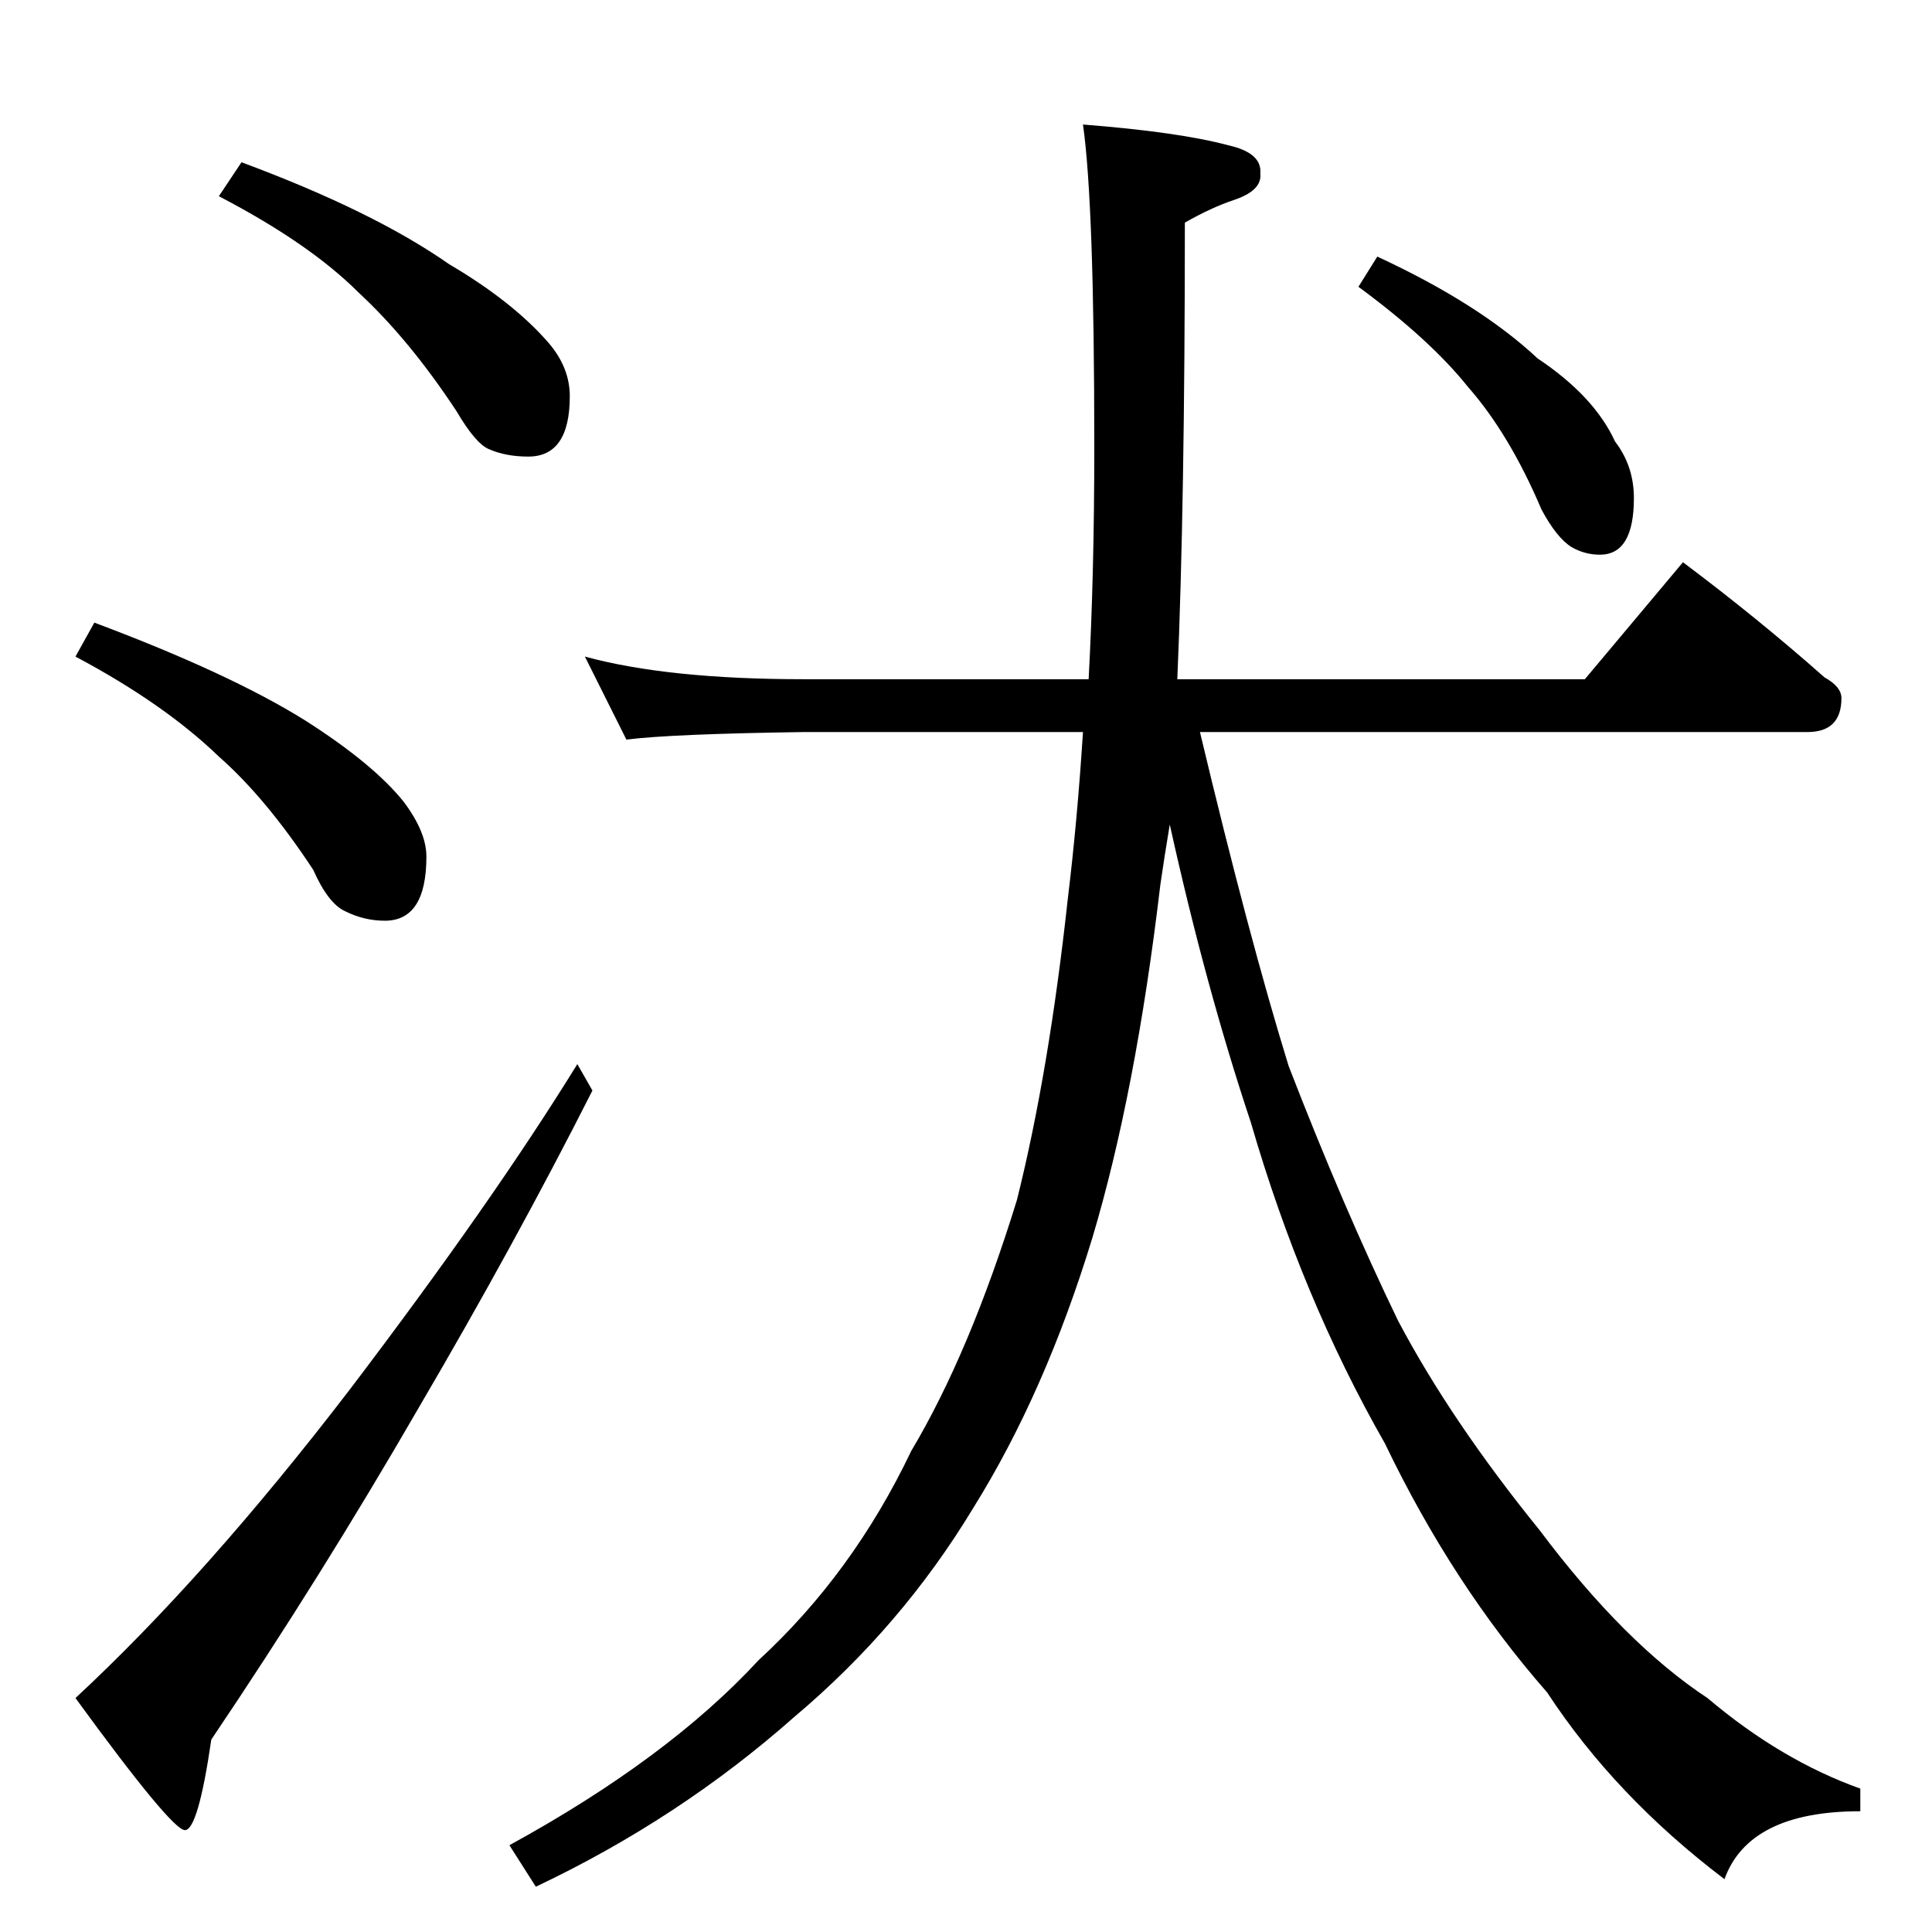 <?xml version="1.0" standalone="no"?>
<!DOCTYPE svg PUBLIC "-//W3C//DTD SVG 1.1//EN" "http://www.w3.org/Graphics/SVG/1.1/DTD/svg11.dtd" >
<svg xmlns="http://www.w3.org/2000/svg" xmlns:xlink="http://www.w3.org/1999/xlink" version="1.1" viewBox="0 -204 1024 1024">
  <g transform="matrix(1 0 0 -1 0 820)">
   <path fill="currentColor"
d="M128 938q70 -26 110 -54q34 -20 53 -42q11 -13 11 -28q0 -32 -22 -32q-12 0 -21 4q-7 3 -17 20q-25 38 -52 63q-26 26 -74 51zM50 694q72 -27 112 -52q36 -23 52 -43q12 -16 12 -29q0 -34 -22 -34q-11 0 -21 5q-9 4 -17 22q-25 38 -50 60q-29 28 -76 53zM306 460l8 -14
q-41 -81 -92 -168q-52 -90 -110 -176q-7 -48 -14 -48t-58 70q69 64 145 163q76 100 121 173zM310 676q44 -12 116 -12h151q3 56 3 123q0 129 -6 171q51 -4 77 -11q18 -4 17 -15q1 -9 -14 -14q-12 -4 -26 -12q0 -149 -4 -242h216l52 62q40 -30 75 -61q9 -5 9 -11
q0 -18 -18 -18h-322q26 -109 47 -177q29 -75 58 -135q28 -53 75 -111q45 -60 89 -89q39 -33 81 -48v-12q-59 0 -72 -36q-58 44 -94 99q-50 57 -86 132q-44 77 -71 170q-24 72 -43 158q-3 -18 -5 -32q-13 -110 -36 -187q-25 -82 -63 -143q-38 -63 -95 -111q-61 -54 -137 -90
l-14 22q84 46 132 98q50 46 81 111q31 52 56 133q17 68 27 160q5 41 8 88h-148q-70 -1 -94 -4zM730 888q54 -25 85 -54q30 -20 41 -44q10 -13 10 -30q0 -30 -18 -30q-8 0 -15 4q-8 5 -16 20q-17 40 -39 65q-20 25 -58 53z" />
  </g>

</svg>
